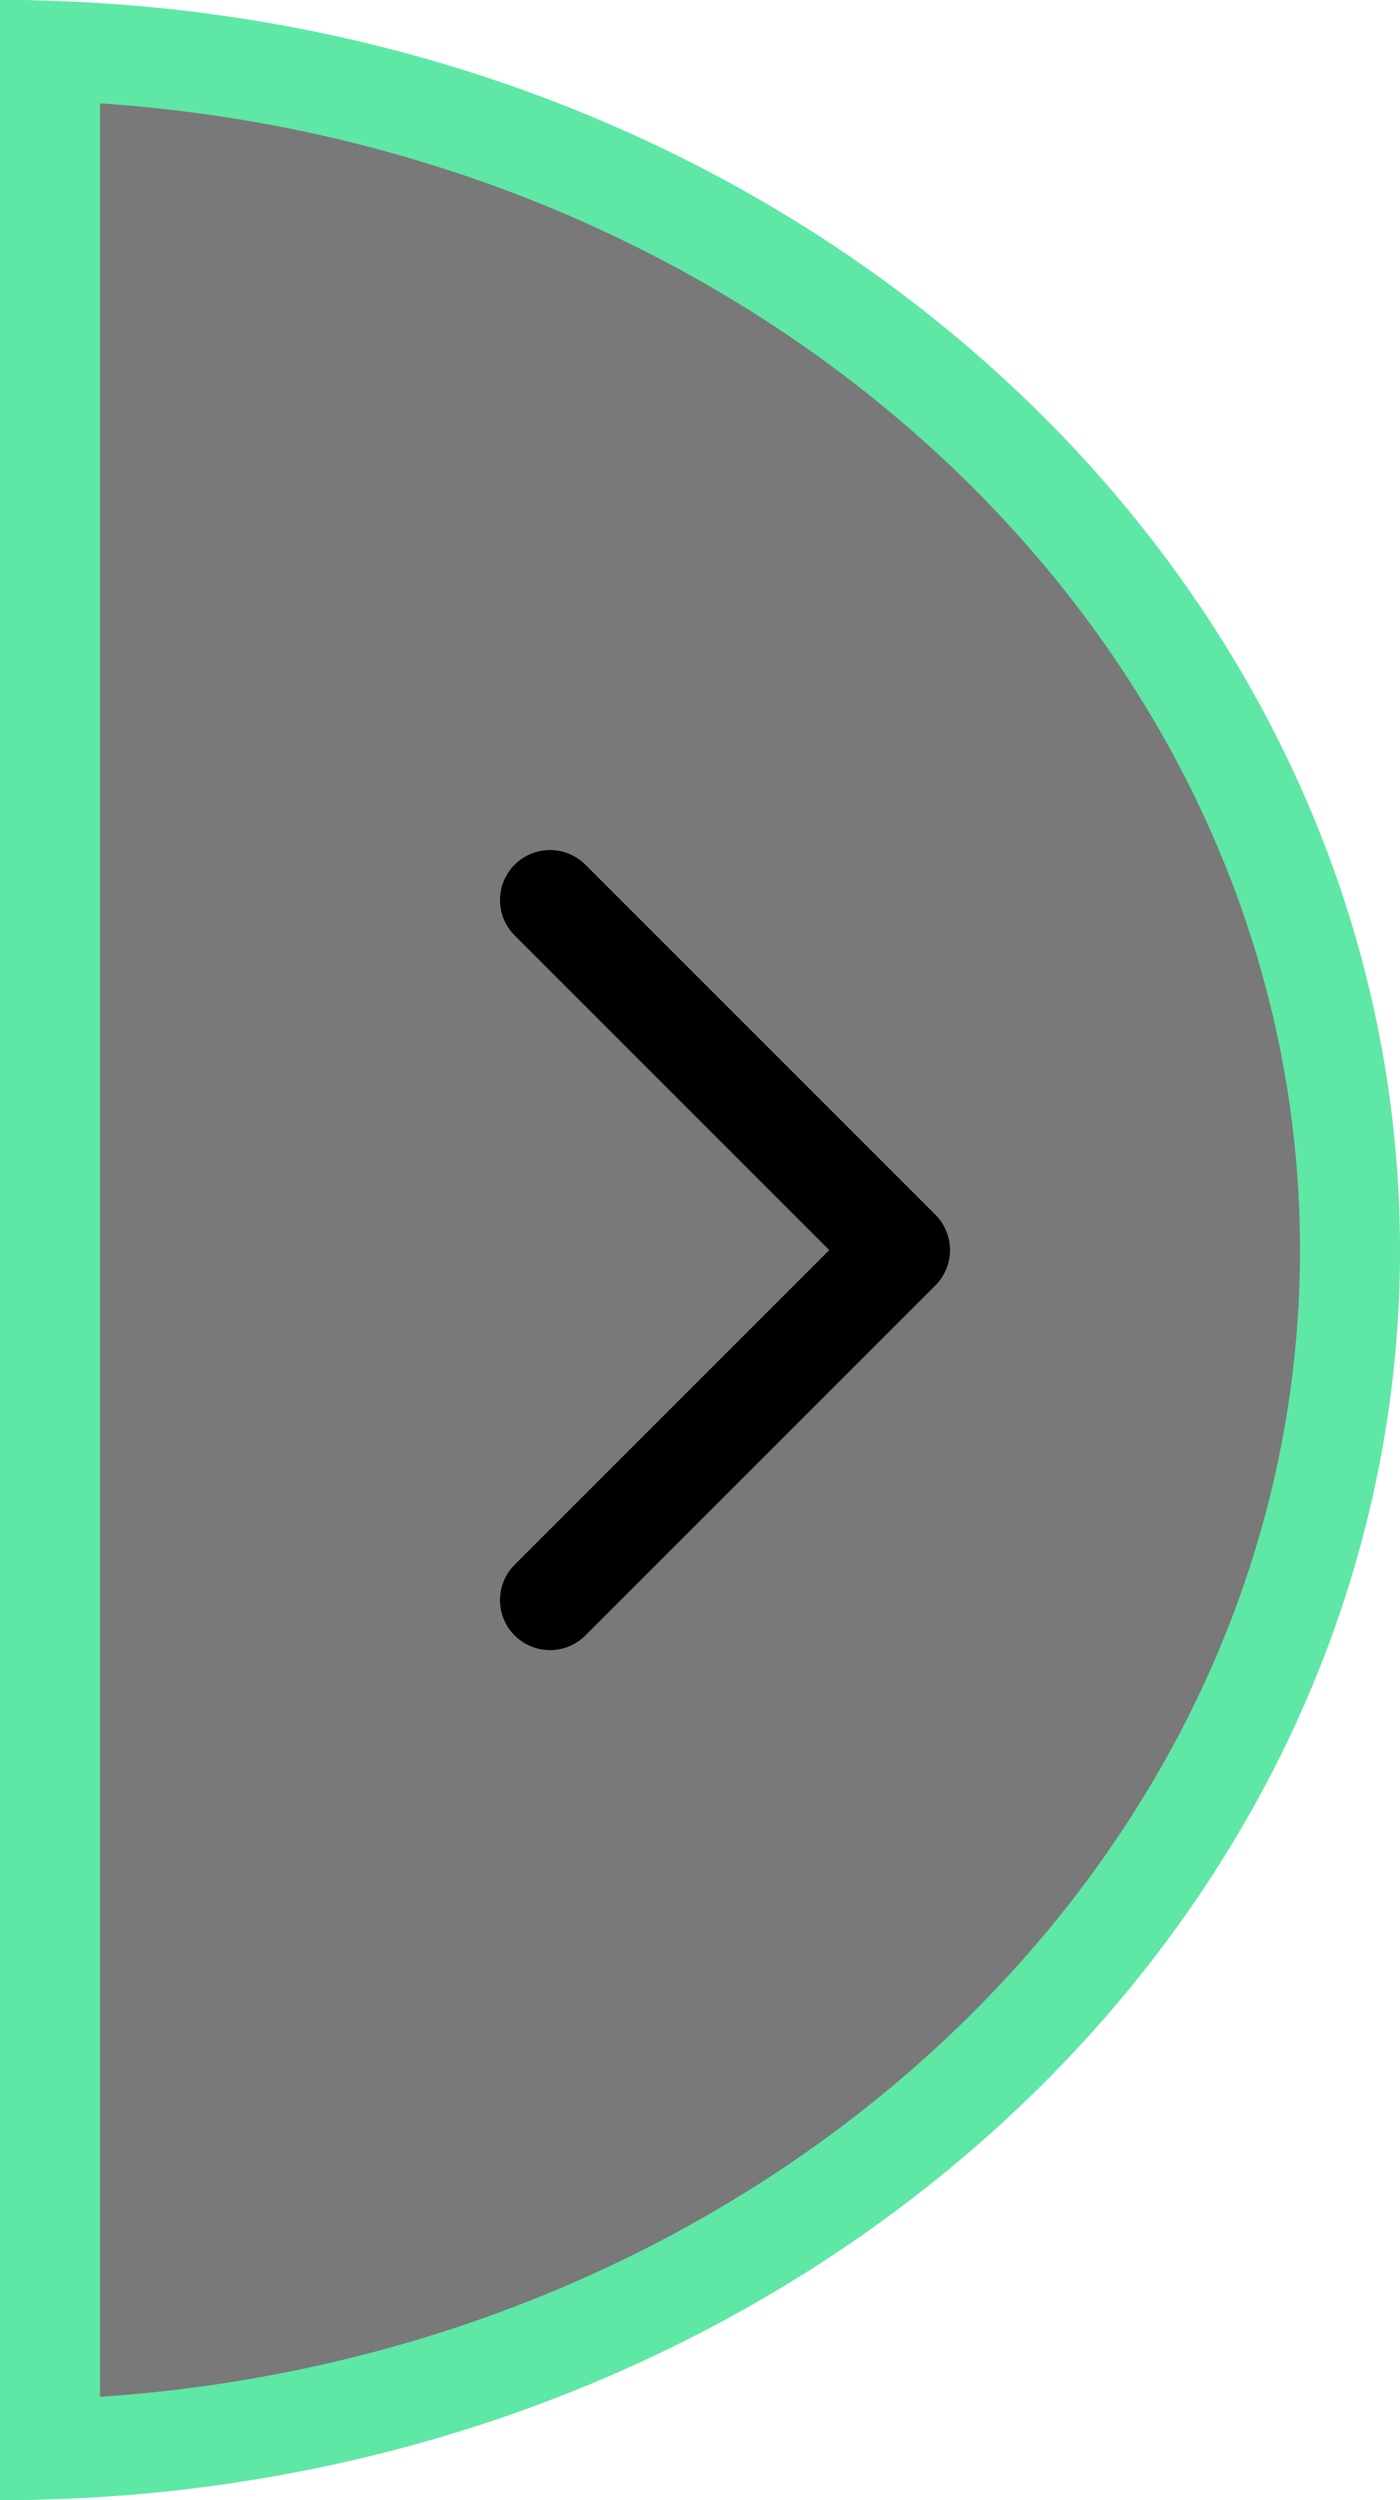 <svg width="28" height="50" viewBox="0 0 28 50" fill="none" xmlns="http://www.w3.org/2000/svg">
<path d="M27 25C27 37.858 15.549 48.515 1 48.984L1 48.035L1 42.678L1 25L1 7.322L1 1.965L1 1.016C15.549 1.485 27 12.142 27 25Z" fill="#797979" stroke="#5EE7A5" stroke-width="2"/>
<path d="M11 18L18 25L11 32" stroke="black" stroke-width="2" stroke-linecap="round" stroke-linejoin="round"/>
</svg>
